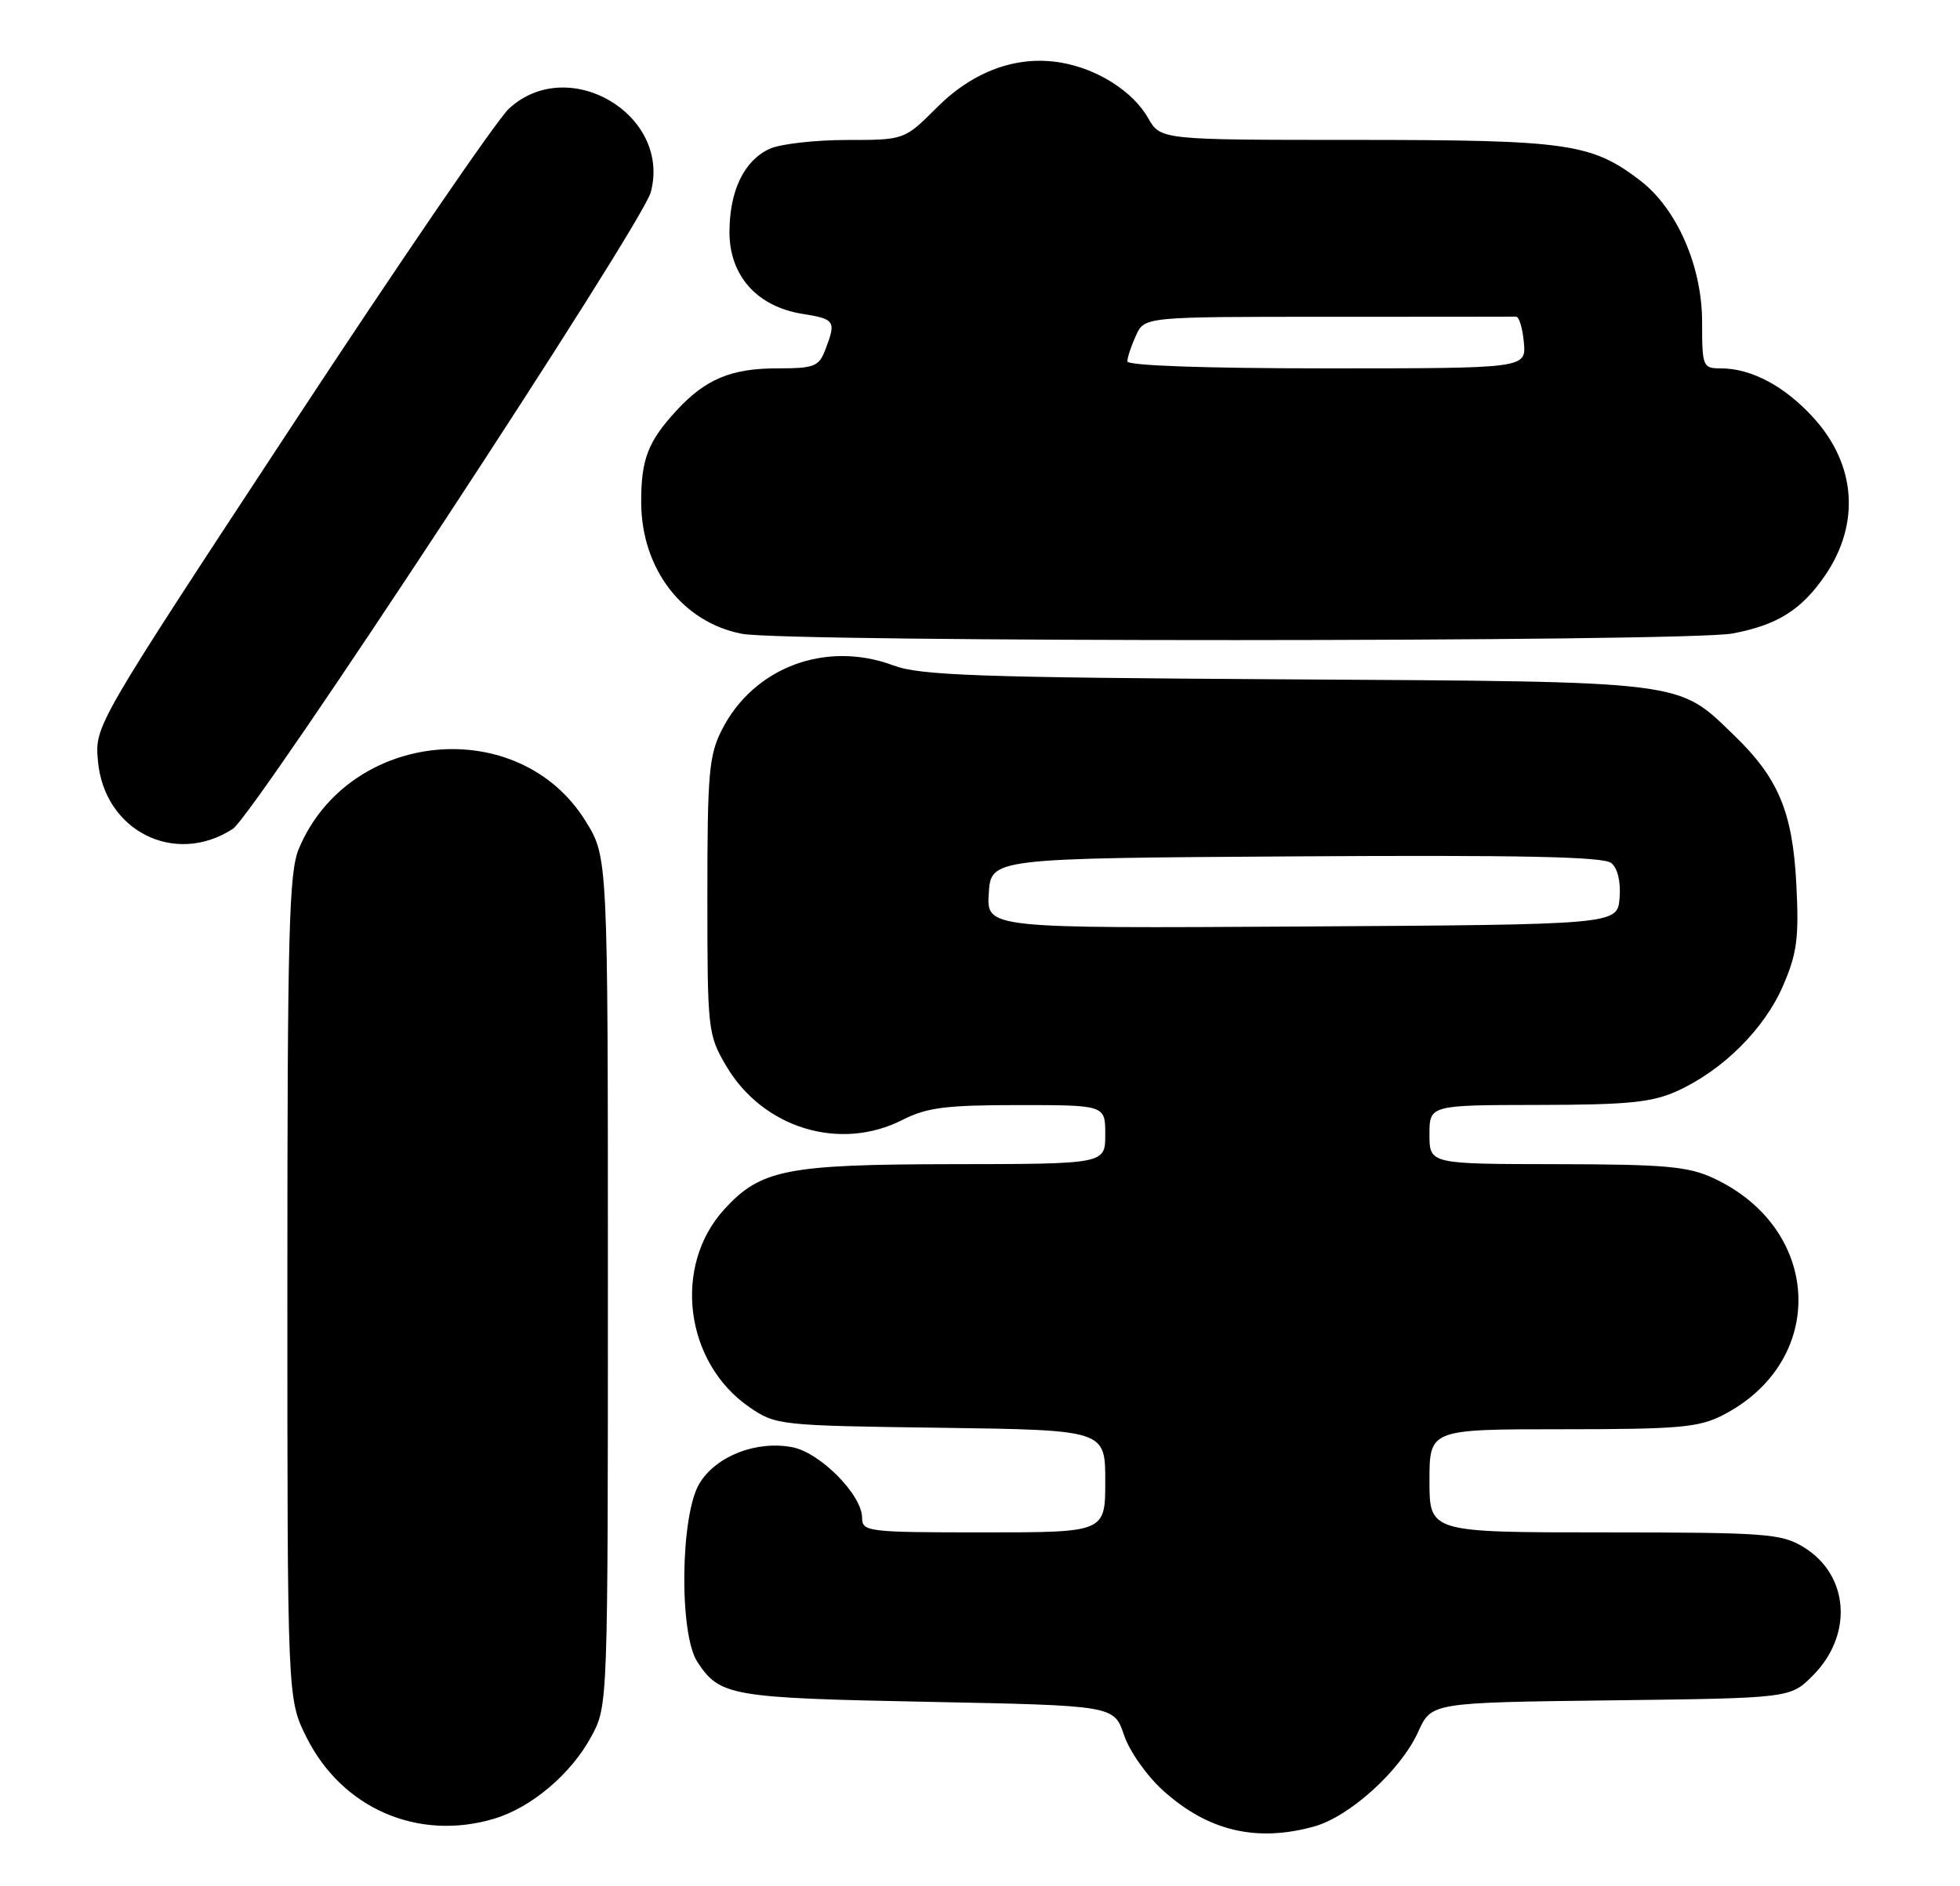 <?xml version="1.0" encoding="UTF-8" standalone="no"?>
<!DOCTYPE svg PUBLIC "-//W3C//DTD SVG 1.1//EN" "http://www.w3.org/Graphics/SVG/1.1/DTD/svg11.dtd" >
<svg xmlns="http://www.w3.org/2000/svg" xmlns:xlink="http://www.w3.org/1999/xlink" version="1.1" viewBox="0 0 266 256">
 <g >
 <path fill="currentColor"
d=" M 178.35 247.92 C 183.20 246.57 190.12 240.27 192.47 235.07 C 194.26 231.10 194.26 231.10 218.61 230.80 C 242.97 230.50 242.97 230.50 246.01 227.45 C 251.54 221.92 250.96 213.77 244.77 210.00 C 241.75 208.16 239.72 208.01 217.75 208.00 C 194.00 208.00 194.00 208.00 194.00 201.00 C 194.00 194.00 194.00 194.00 212.04 194.00 C 227.81 194.00 230.55 193.76 233.79 192.10 C 248.06 184.78 247.34 166.77 232.50 159.90 C 229.10 158.32 225.90 158.04 211.25 158.02 C 194.00 158.00 194.00 158.00 194.00 154.00 C 194.00 150.00 194.00 150.00 208.75 149.98 C 221.02 149.96 224.20 149.64 227.64 148.08 C 233.81 145.28 239.48 139.63 241.99 133.79 C 243.89 129.39 244.16 127.30 243.79 120.05 C 243.29 110.24 241.37 105.62 235.33 99.80 C 227.60 92.33 229.27 92.54 174.50 92.21 C 132.71 91.96 124.88 91.68 121.27 90.33 C 112.11 86.90 102.31 90.56 97.99 99.02 C 96.21 102.50 96.00 104.92 96.00 121.62 C 96.00 139.82 96.07 140.44 98.53 144.64 C 103.50 153.13 113.97 156.35 122.50 152.00 C 125.77 150.33 128.40 150.00 138.21 150.00 C 150.00 150.00 150.00 150.00 150.00 154.00 C 150.00 158.00 150.00 158.00 129.25 158.02 C 106.75 158.05 103.25 158.74 98.32 164.12 C 91.25 171.83 92.92 184.98 101.73 191.02 C 105.28 193.45 105.78 193.51 127.67 193.80 C 150.00 194.11 150.00 194.11 150.00 201.05 C 150.00 208.00 150.00 208.00 133.50 208.00 C 117.76 208.00 117.00 207.91 117.00 206.03 C 117.00 202.91 111.29 197.14 107.49 196.43 C 102.61 195.52 97.19 197.64 94.93 201.35 C 92.33 205.61 92.14 221.76 94.64 225.58 C 97.69 230.22 99.13 230.47 125.84 231.00 C 151.19 231.50 151.19 231.50 152.54 235.50 C 153.30 237.74 155.66 241.08 157.90 243.09 C 163.97 248.54 170.53 250.09 178.35 247.92 Z  M 67.08 246.86 C 72.15 245.34 77.55 240.75 80.28 235.65 C 82.50 231.50 82.50 231.50 82.50 173.92 C 82.50 116.34 82.50 116.34 79.49 111.48 C 70.43 96.82 47.31 99.05 40.55 115.22 C 39.21 118.43 39.00 126.55 39.00 174.77 C 39.00 230.61 39.00 230.61 41.59 235.80 C 46.41 245.47 56.74 249.96 67.08 246.86 Z  M 31.58 112.52 C 34.56 110.59 87.15 30.49 88.32 26.09 C 91.14 15.55 77.12 7.29 69.07 14.75 C 67.43 16.26 54.12 35.73 39.49 58.00 C 12.87 98.50 12.87 98.50 13.29 103.28 C 14.13 112.77 23.71 117.61 31.58 112.52 Z  M 235.11 85.99 C 241.22 84.85 244.51 82.77 247.73 78.05 C 252.46 71.08 251.89 63.10 246.19 56.79 C 242.28 52.45 237.71 50.00 233.53 50.00 C 231.09 50.00 231.00 49.77 231.00 43.70 C 231.00 36.13 227.56 28.29 222.58 24.49 C 215.97 19.45 212.82 19.00 184.12 18.99 C 157.50 18.99 157.50 18.99 155.81 16.01 C 153.74 12.39 148.93 9.33 143.95 8.49 C 138.02 7.49 132.09 9.64 127.14 14.60 C 122.74 19.00 122.74 19.00 114.92 19.00 C 110.61 19.00 105.91 19.54 104.47 20.19 C 100.98 21.79 99.00 25.88 99.00 31.53 C 99.00 37.42 102.75 41.62 108.89 42.60 C 113.33 43.31 113.50 43.57 112.02 47.43 C 111.14 49.76 110.54 50.00 105.48 50.00 C 99.26 50.00 95.77 51.45 91.87 55.66 C 87.94 59.91 87.00 62.33 87.02 68.18 C 87.04 77.20 92.61 84.47 100.69 86.03 C 106.68 87.19 228.90 87.16 235.11 85.99 Z  M 134.19 121.26 C 134.50 116.50 134.50 116.50 175.88 116.24 C 206.46 116.05 217.64 116.28 218.68 117.15 C 219.55 117.87 219.98 119.72 219.80 121.91 C 219.50 125.50 219.50 125.50 176.69 125.76 C 133.89 126.02 133.89 126.02 134.19 121.26 Z  M 153.00 49.05 C 153.00 48.52 153.52 46.95 154.16 45.55 C 155.32 43.00 155.32 43.00 180.16 43.00 C 193.82 43.00 205.34 42.99 205.75 42.98 C 206.16 42.97 206.64 44.54 206.81 46.48 C 207.12 50.00 207.12 50.00 180.06 50.00 C 163.58 50.00 153.00 49.63 153.00 49.05 Z "/>
</g>
</svg>
